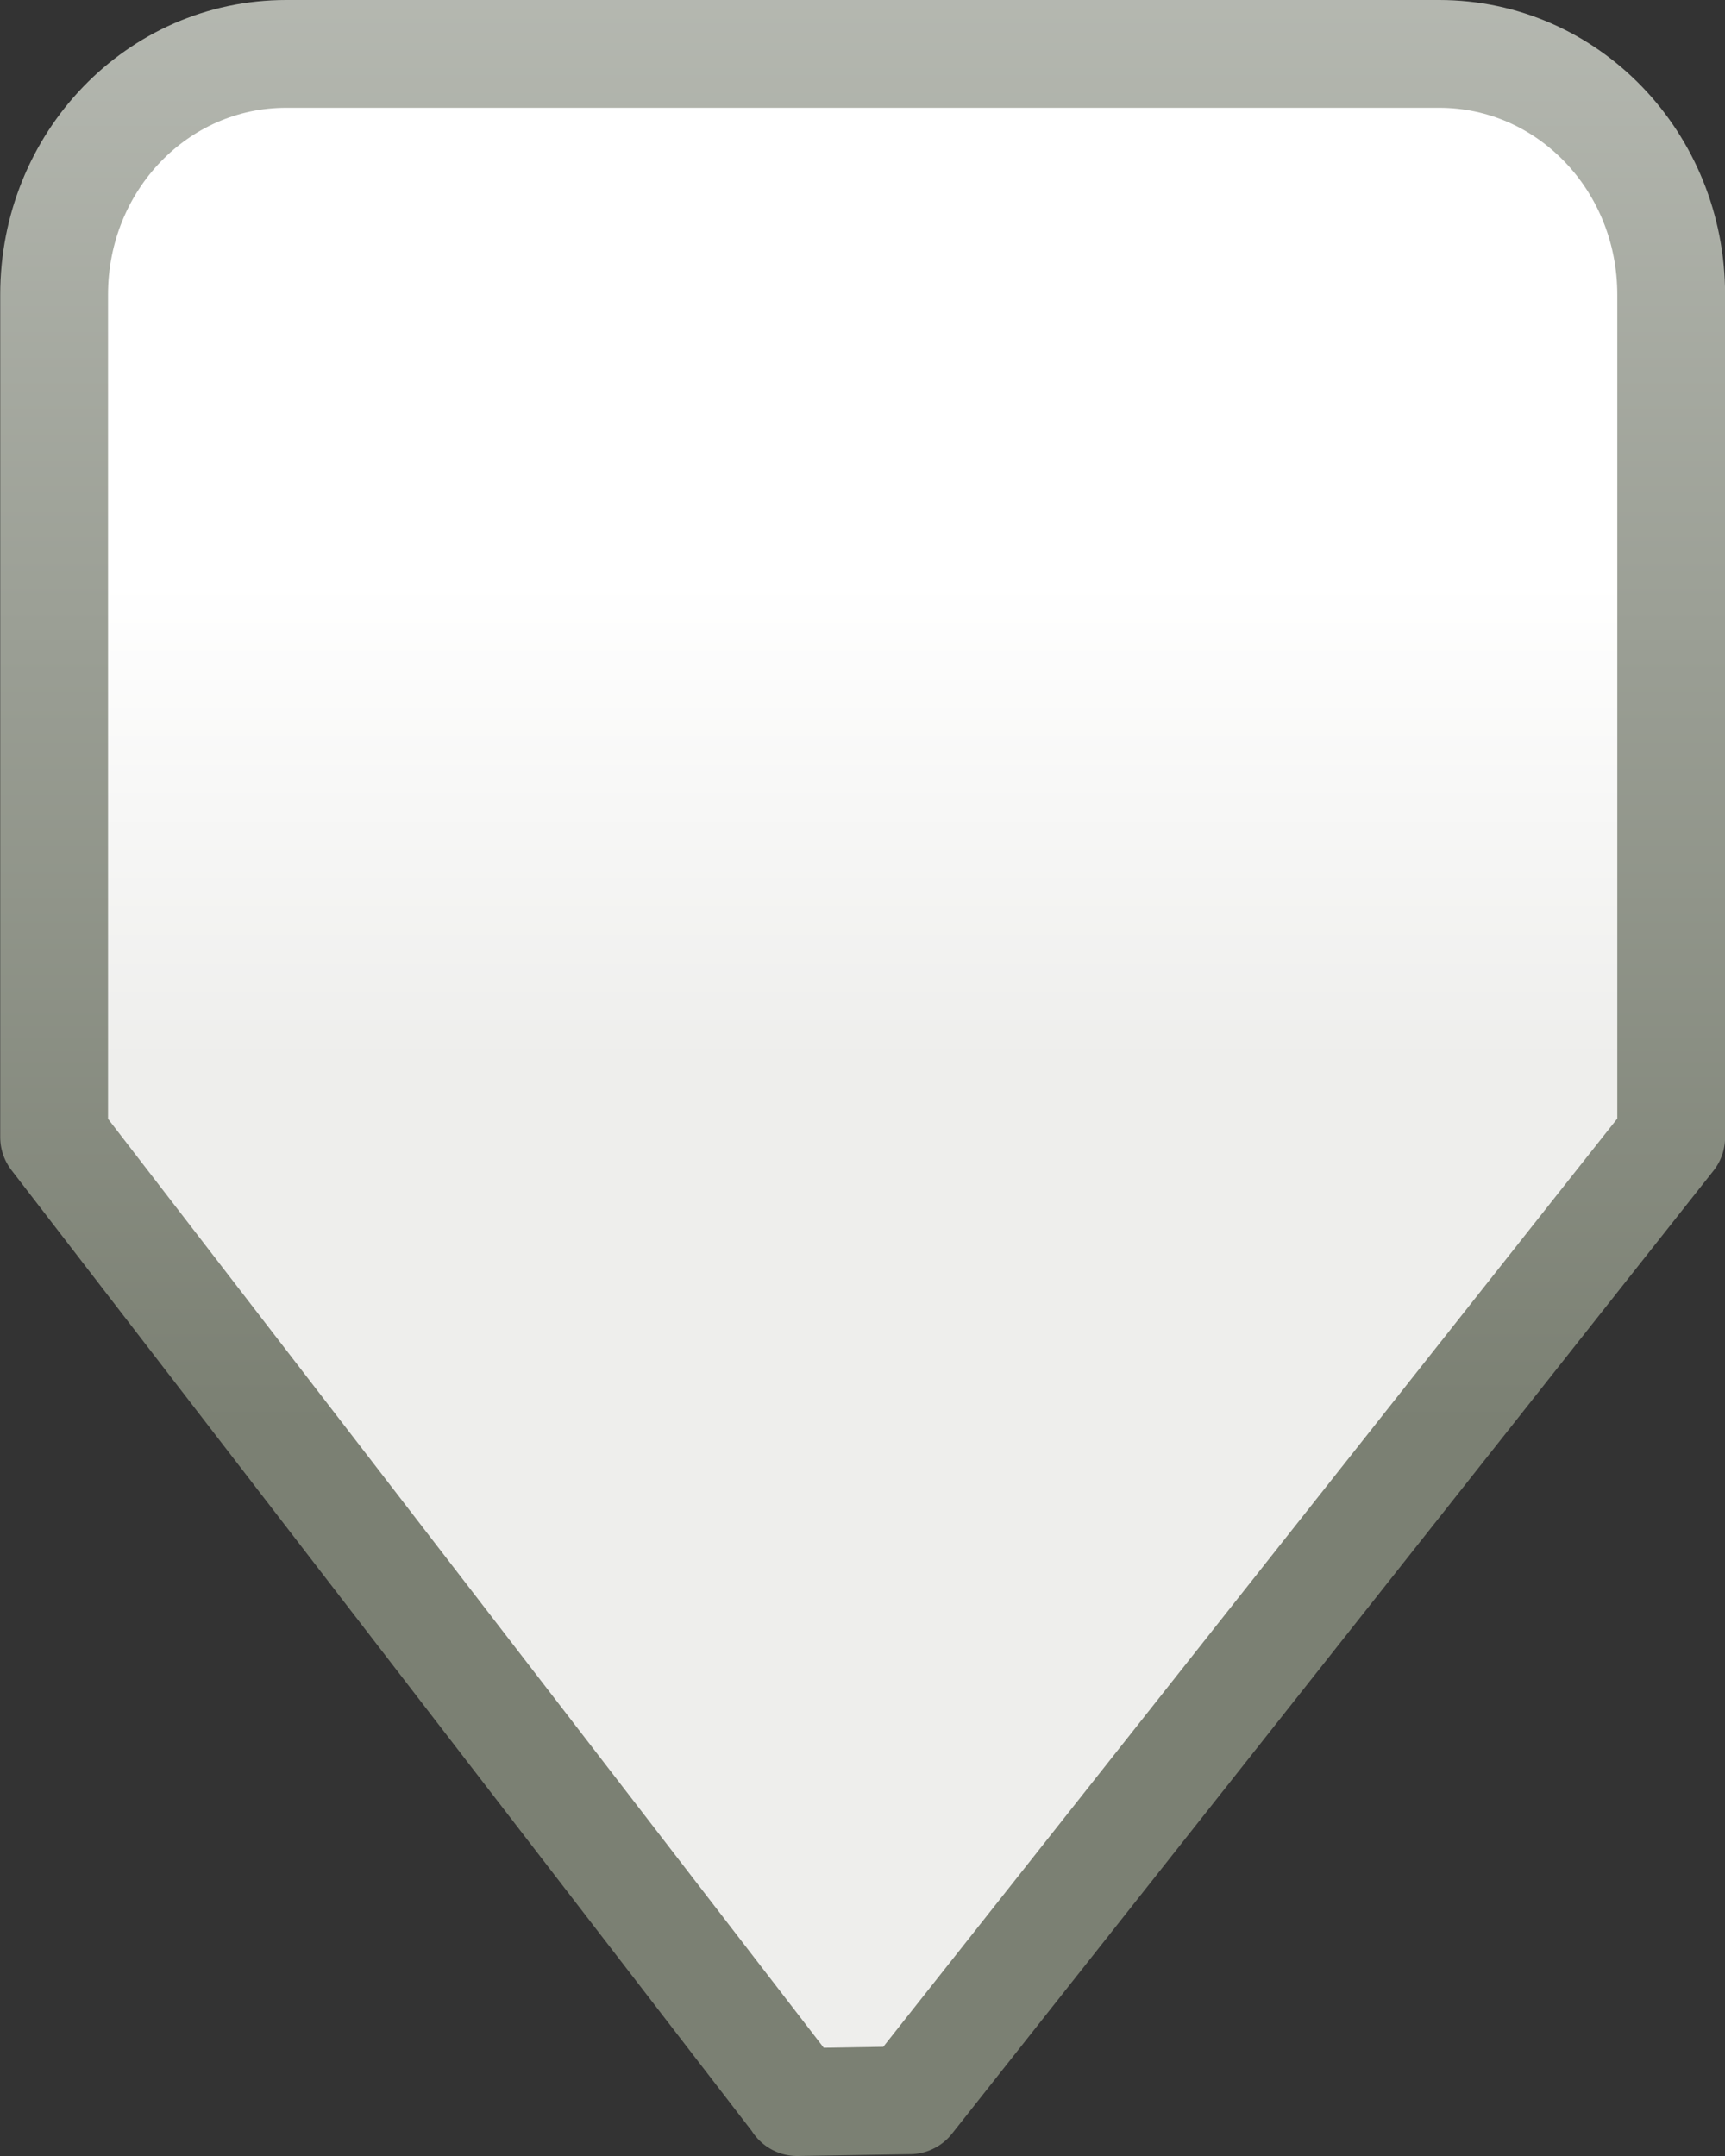 <?xml version="1.0" encoding="UTF-8" standalone="no"?>
<!-- Created with Inkscape (http://www.inkscape.org/) -->
<svg id="svg5435" xmlns:rdf="http://www.w3.org/1999/02/22-rdf-syntax-ns#" xmlns="http://www.w3.org/2000/svg" height="20" width="16" version="1.1" xmlns:cc="http://creativecommons.org/ns#" xmlns:xlink="http://www.w3.org/1999/xlink" xmlns:dc="http://purl.org/dc/elements/1.1/">
 <rect width="100%" height="100%" fill="#333333" stroke="none"/>
 <defs id="defs5437">
  <linearGradient id="linearGradient5845" y2="234.59" gradientUnits="userSpaceOnUse" y1="230.59" gradientTransform="matrix(-1.076 0 0 -1.117 68.706 279.43)" x2="58.909" x1="58.909">
   <stop id="stop4716-9" style="stop-color:#eeeeec" offset="0"/>
   <stop id="stop4718-6" style="stop-color:#fff" offset="1"/>
  </linearGradient>
  <linearGradient id="linearGradient5847" y2="226.59" gradientUnits="userSpaceOnUse" y1="239.59" gradientTransform="matrix(-1.076 0 0 -1.117 68.706 278.31)" x2="56.909" x1="56.909">
   <stop id="stop4724" style="stop-color:#babdb6" offset="0"/>
   <stop id="stop4726" style="stop-color:#7b8073" offset="1"/>
  </linearGradient>
 </defs>
 <g id="layer1" transform="translate(0,-12)">
  <path id="path5960" style="stroke-linejoin:round;stroke:url(#linearGradient5847);stroke-linecap:round;enable-background:new;fill:url(#linearGradient5845)" d="m7.395 31.5 1.043-0.017 7.063-8.933v-7.816c0-1.238-0.96-2.234-2.152-2.234h-10.695c-1.192 0-2.152 0.996-2.152 2.233v7.816l6.895 8.95z"/>
 </g>
</svg>
